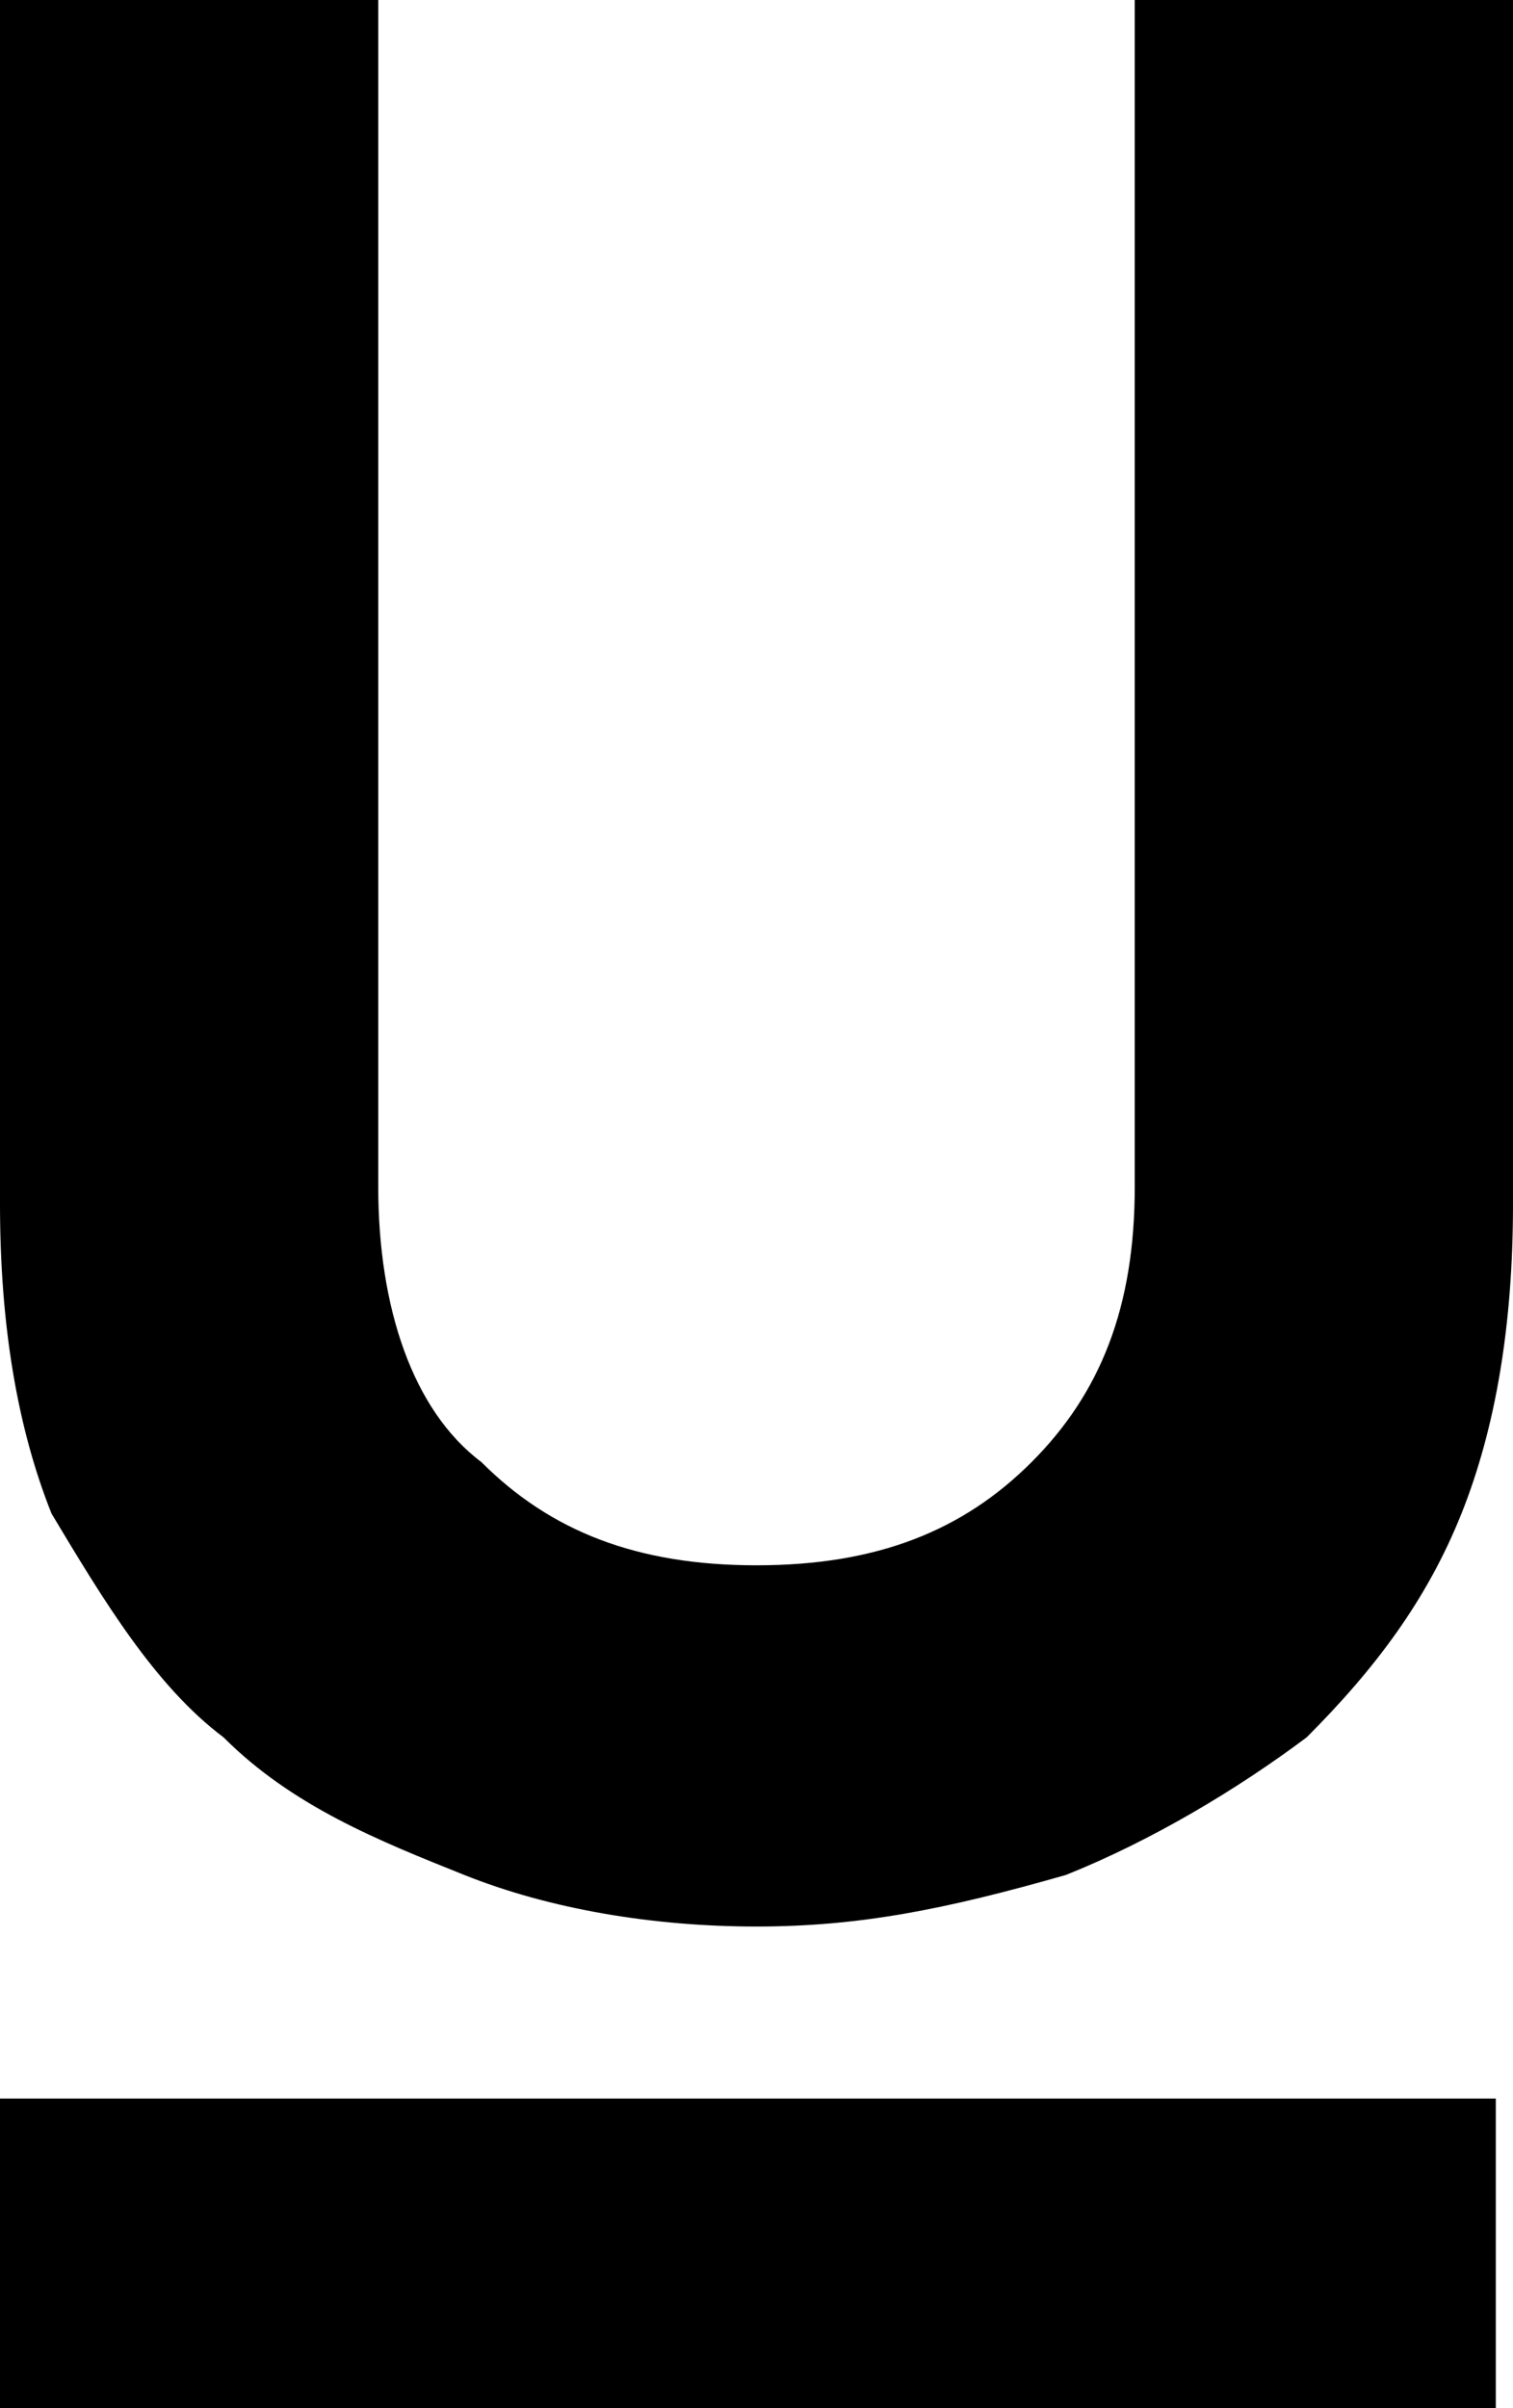 <?xml version="1.0" encoding="utf-8"?>
<!-- Generator: Adobe Illustrator 19.0.0, SVG Export Plug-In . SVG Version: 6.00 Build 0)  -->
<svg version="1.1" id="Layer_1" xmlns="http://www.w3.org/2000/svg" xmlns:xlink="http://www.w3.org/1999/xlink" x="0px" y="0px"
	 viewBox="0 0 8.8 14" enable-background="new 0 0 8.8 14" xml:space="preserve">
<rect x="0" y="12.2" width="8.7" height="1.8"/>
<path d="M4.4,11.2c-0.6,0-1.2-0.1-1.7-0.3c-0.5-0.2-1-0.4-1.4-0.8C0.9,9.8,0.6,9.3,0.3,8.8C0.1,8.3,0,7.7,0,7V0h2.2v6.9
	c0,0.7,0.2,1.3,0.6,1.6c0.4,0.4,0.9,0.6,1.6,0.6c0.7,0,1.2-0.2,1.6-0.6c0.4-0.4,0.6-0.9,0.6-1.6V0h2.2v7c0,0.7-0.1,1.3-0.3,1.8
	c-0.2,0.5-0.5,0.9-0.9,1.3c-0.4,0.3-0.9,0.6-1.4,0.8C5.5,11.1,5,11.2,4.4,11.2z"/>
</svg>
